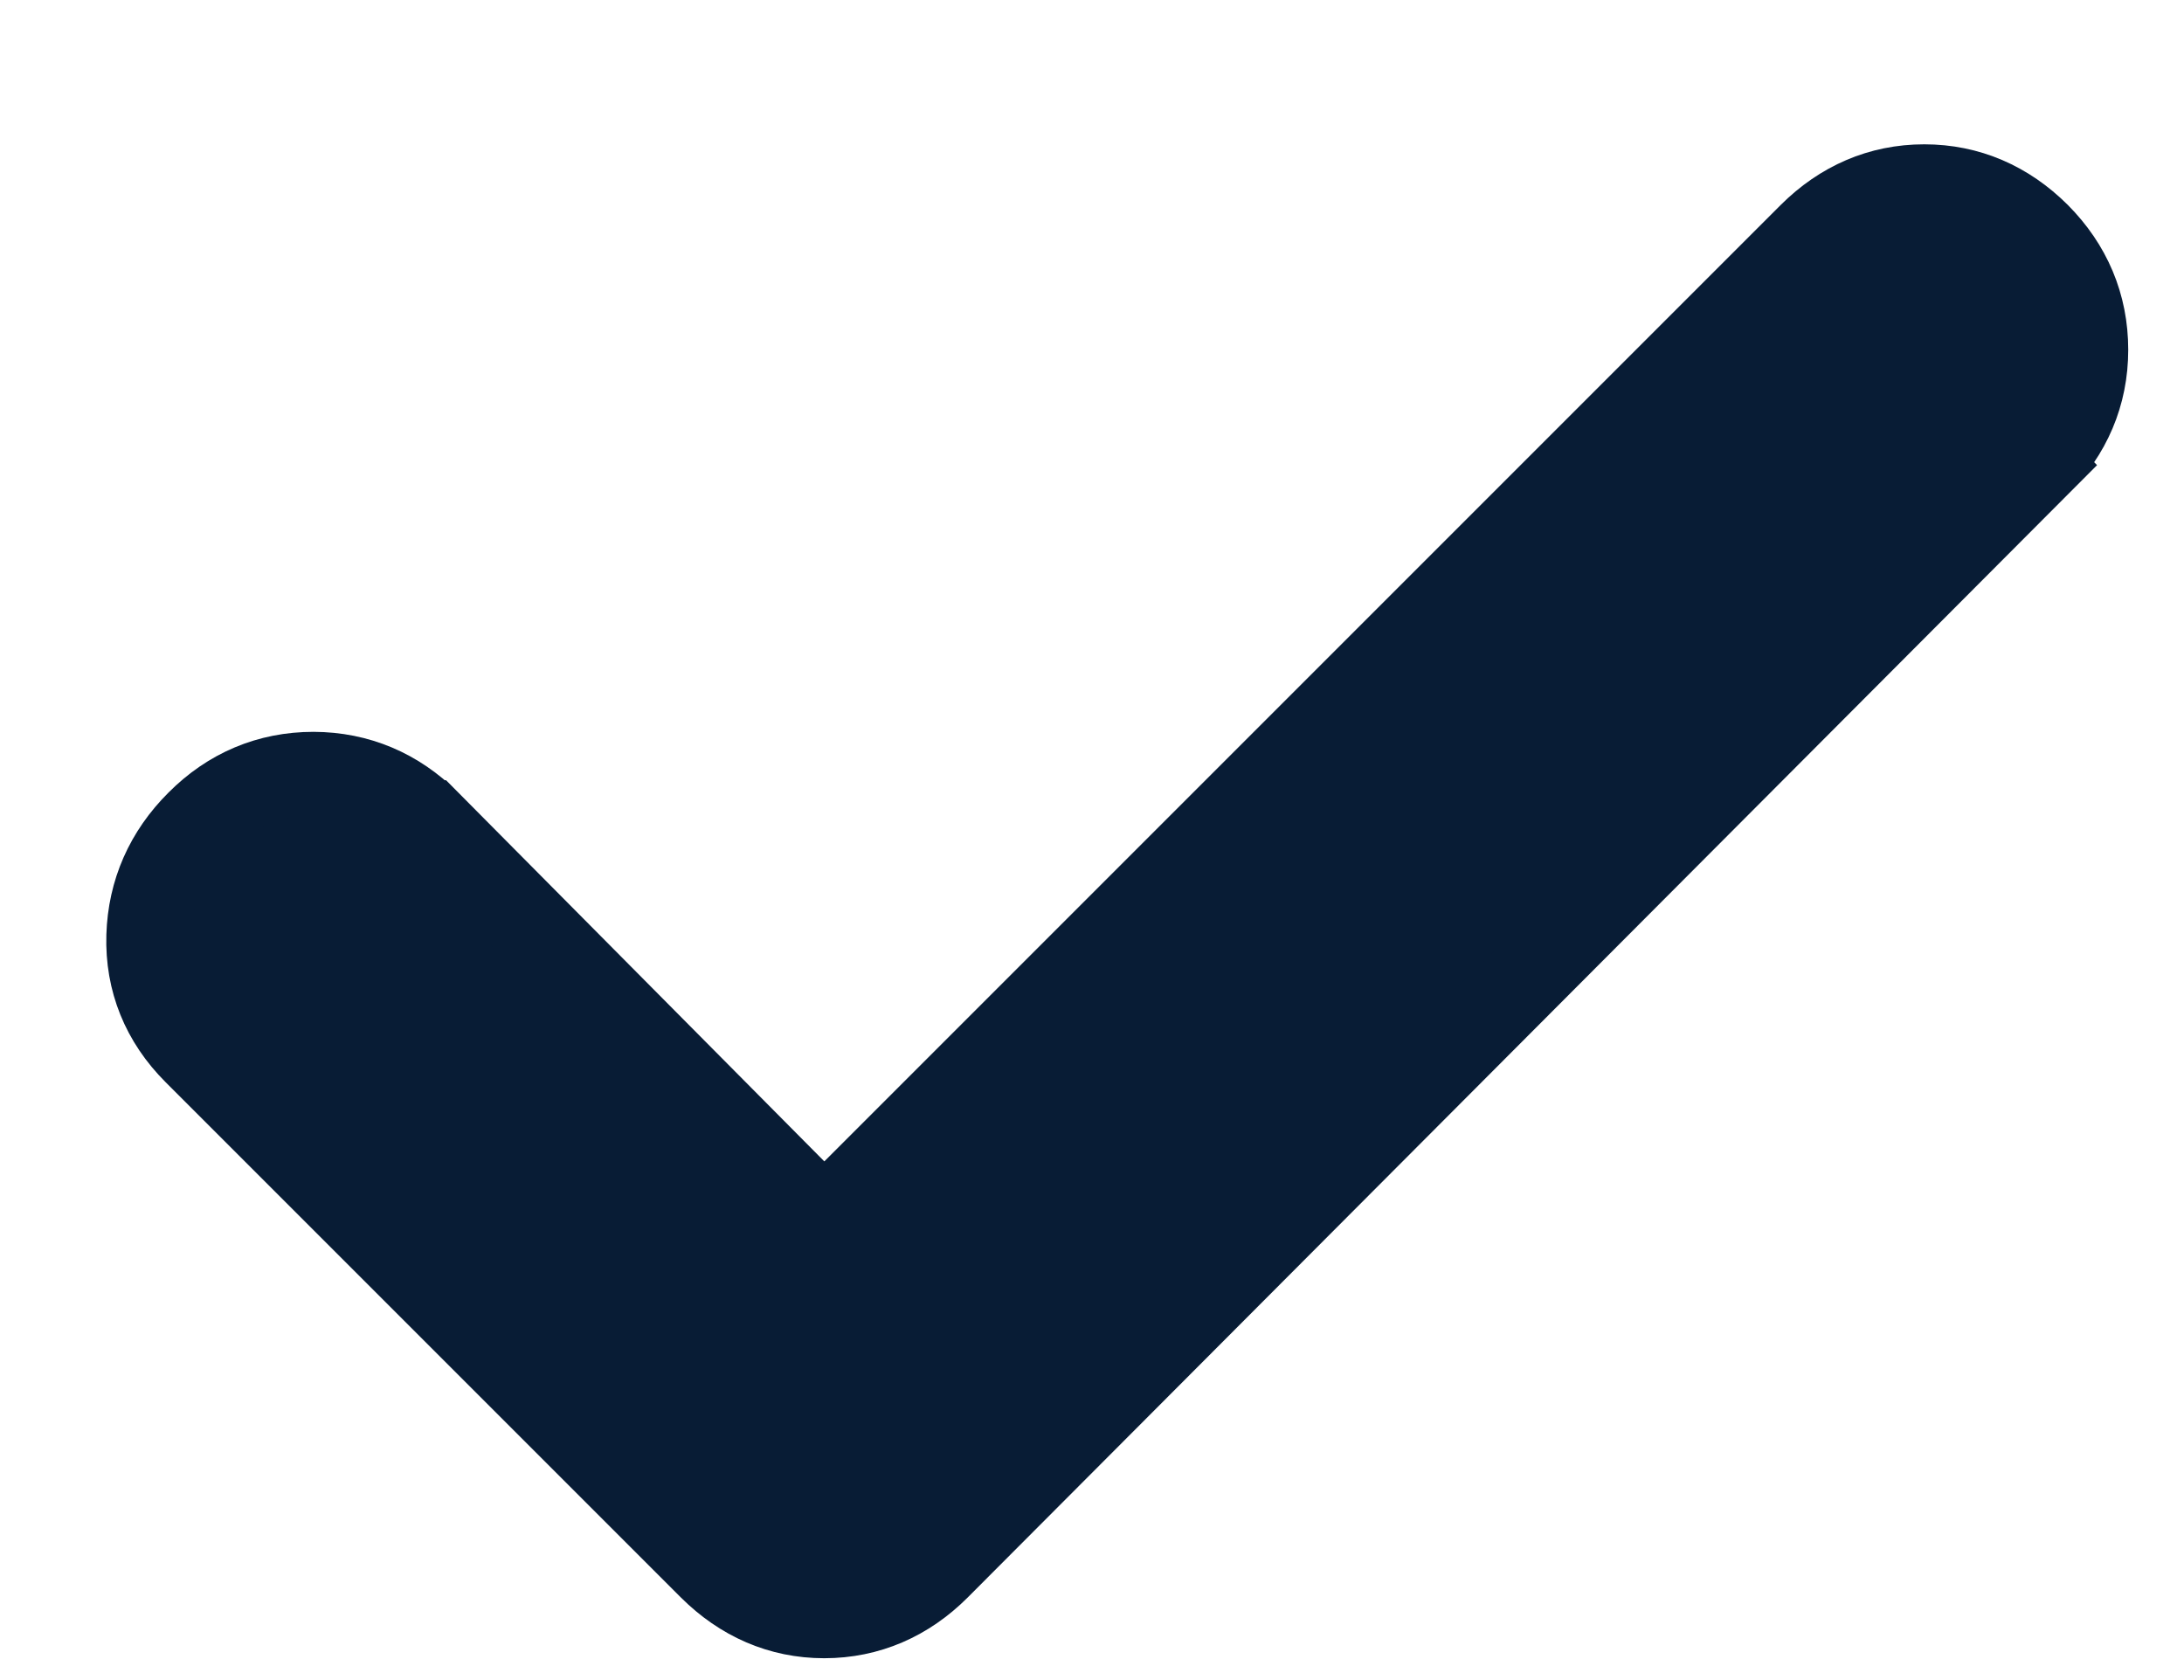 <svg width="13" height="10" viewBox="0 0 13 10" fill="none" xmlns="http://www.w3.org/2000/svg">
<path d="M11.454 1.109C11.715 1.109 11.944 1.21 12.131 1.396C12.319 1.585 12.418 1.817 12.418 2.082C12.418 2.346 12.318 2.578 12.13 2.766L12.131 2.767L5.583 9.332C5.397 9.518 5.167 9.62 4.906 9.62C4.646 9.62 4.417 9.518 4.23 9.332L1.162 6.264C0.972 6.074 0.875 5.838 0.883 5.571C0.891 5.309 0.993 5.08 1.18 4.894C1.368 4.705 1.601 4.606 1.866 4.606C2.13 4.607 2.362 4.706 2.55 4.894H2.551L4.906 7.267L10.777 1.396C10.964 1.21 11.193 1.109 11.454 1.109Z" fill="#081C35" stroke="#081C35" stroke-width="0.5"/>
</svg>
